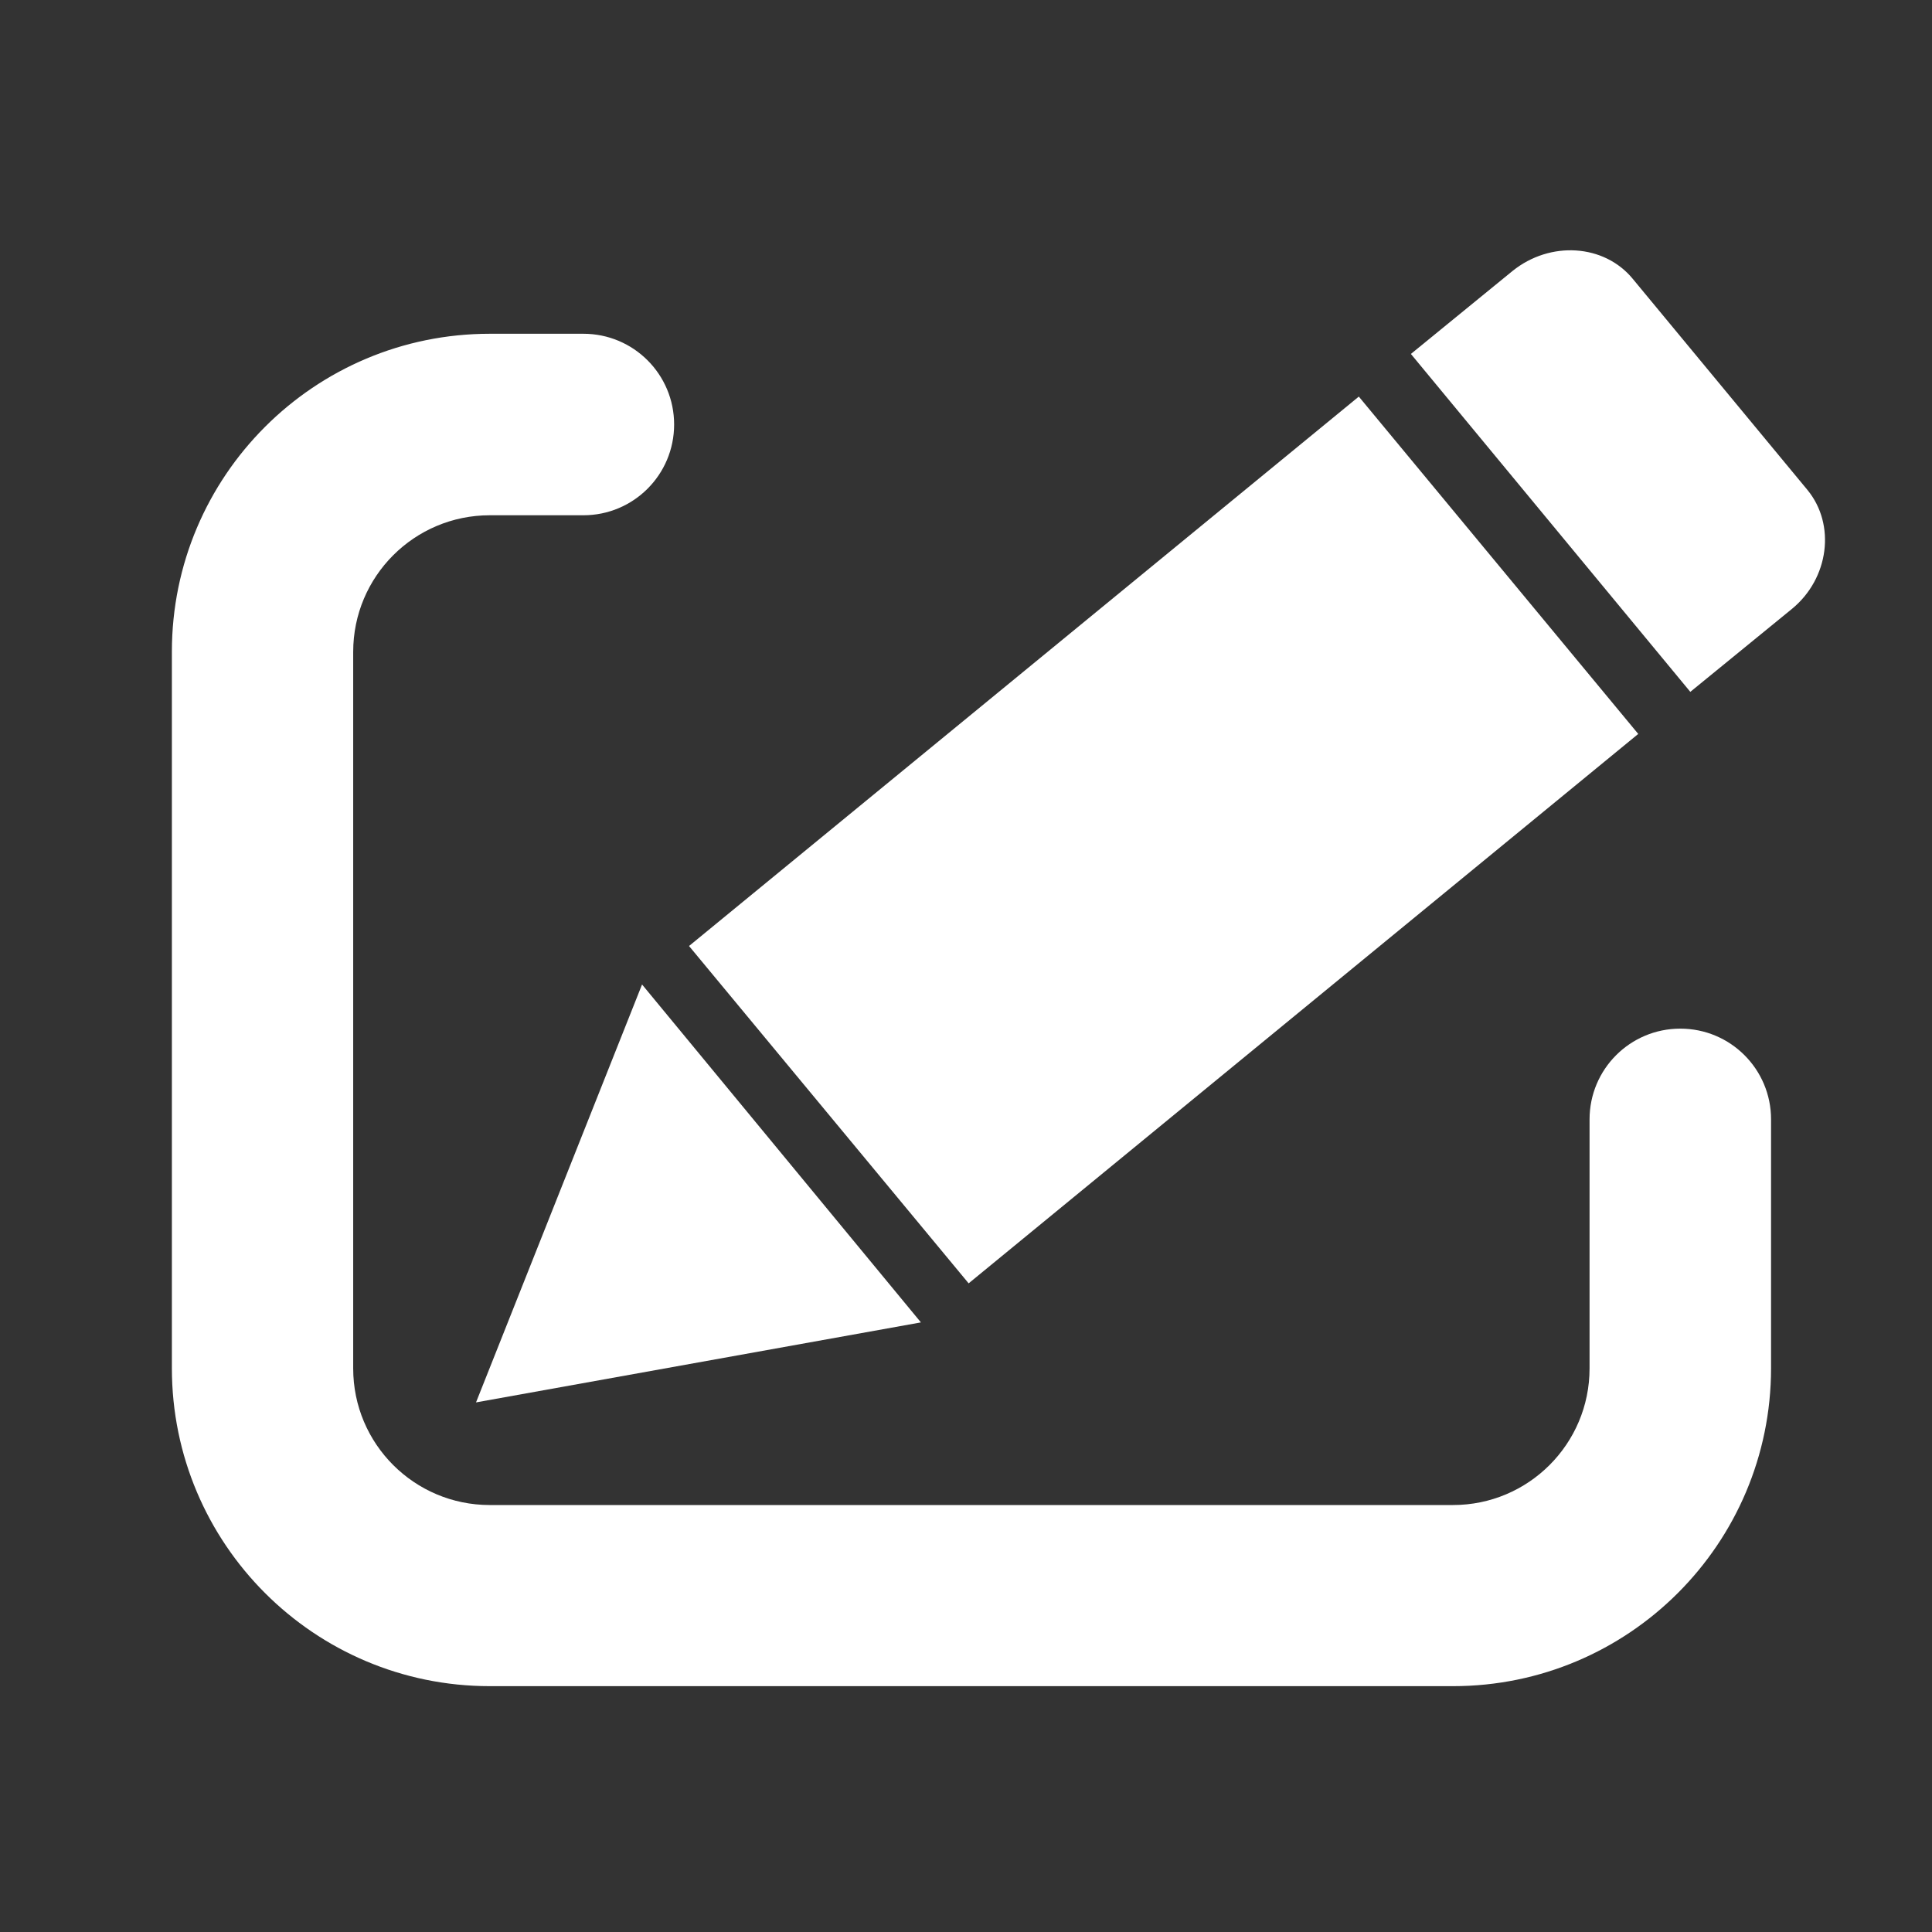 <?xml version="1.0" standalone="no"?><!DOCTYPE svg PUBLIC "-//W3C//DTD SVG 1.1//EN" "http://www.w3.org/Graphics/SVG/1.1/DTD/svg11.dtd"><svg t="1640331131928" class="icon" viewBox="0 0 1024 1024" version="1.1" xmlns="http://www.w3.org/2000/svg" p-id="12633" xmlns:xlink="http://www.w3.org/1999/xlink" width="200" height="200"><rect x="0" y="0" width="1024" height="1024" fill="#333333" stroke="none"/><defs><style type="text/css">@font-face { font-family: element-icons; src: url("chrome-extension://moombeodfomdpjnpocobemoiaemednkg/fonts/element-icons.woff") format("woff"), url("chrome-extension://moombeodfomdpjnpocobemoiaemednkg/fonts/element-icons.ttf ") format("truetype"); }
</style></defs><path d="M252.3 743.3l235.8-42.4-147.8-179.1zM365.2 501.4l148.2 178.8L868.3 389 720.2 210.2zM958 259.7l-92.6-111.9c-15.1-18.4-43.7-20.3-63.7-4.2l-53.9 44 148.1 179.1 53.9-44c19.6-16.1 23.3-44.6 8.2-63z" fill="#ffffff" p-id="12634"></path><path d="M770.1 893.7H259.6c-93.1 0-168.5-75.5-168.5-168.5V345.4c0-93.1 75.5-168.5 168.5-168.5h49.6c26.6 0 48.1 21.5 48.1 48.1s-21.5 48.1-48.1 48.1h-49.6c-40 0-72.4 32.4-72.4 72.4v379.8c0 40 32.4 72.4 72.4 72.4h510.5c40 0 72.4-32.4 72.4-72.4v-132c0-26.6 21.5-48.1 48.1-48.1s48.1 21.5 48.1 48.1v132c-0.1 93-75.5 168.4-168.6 168.4z" fill="#ffffff" p-id="12635"></path></svg>